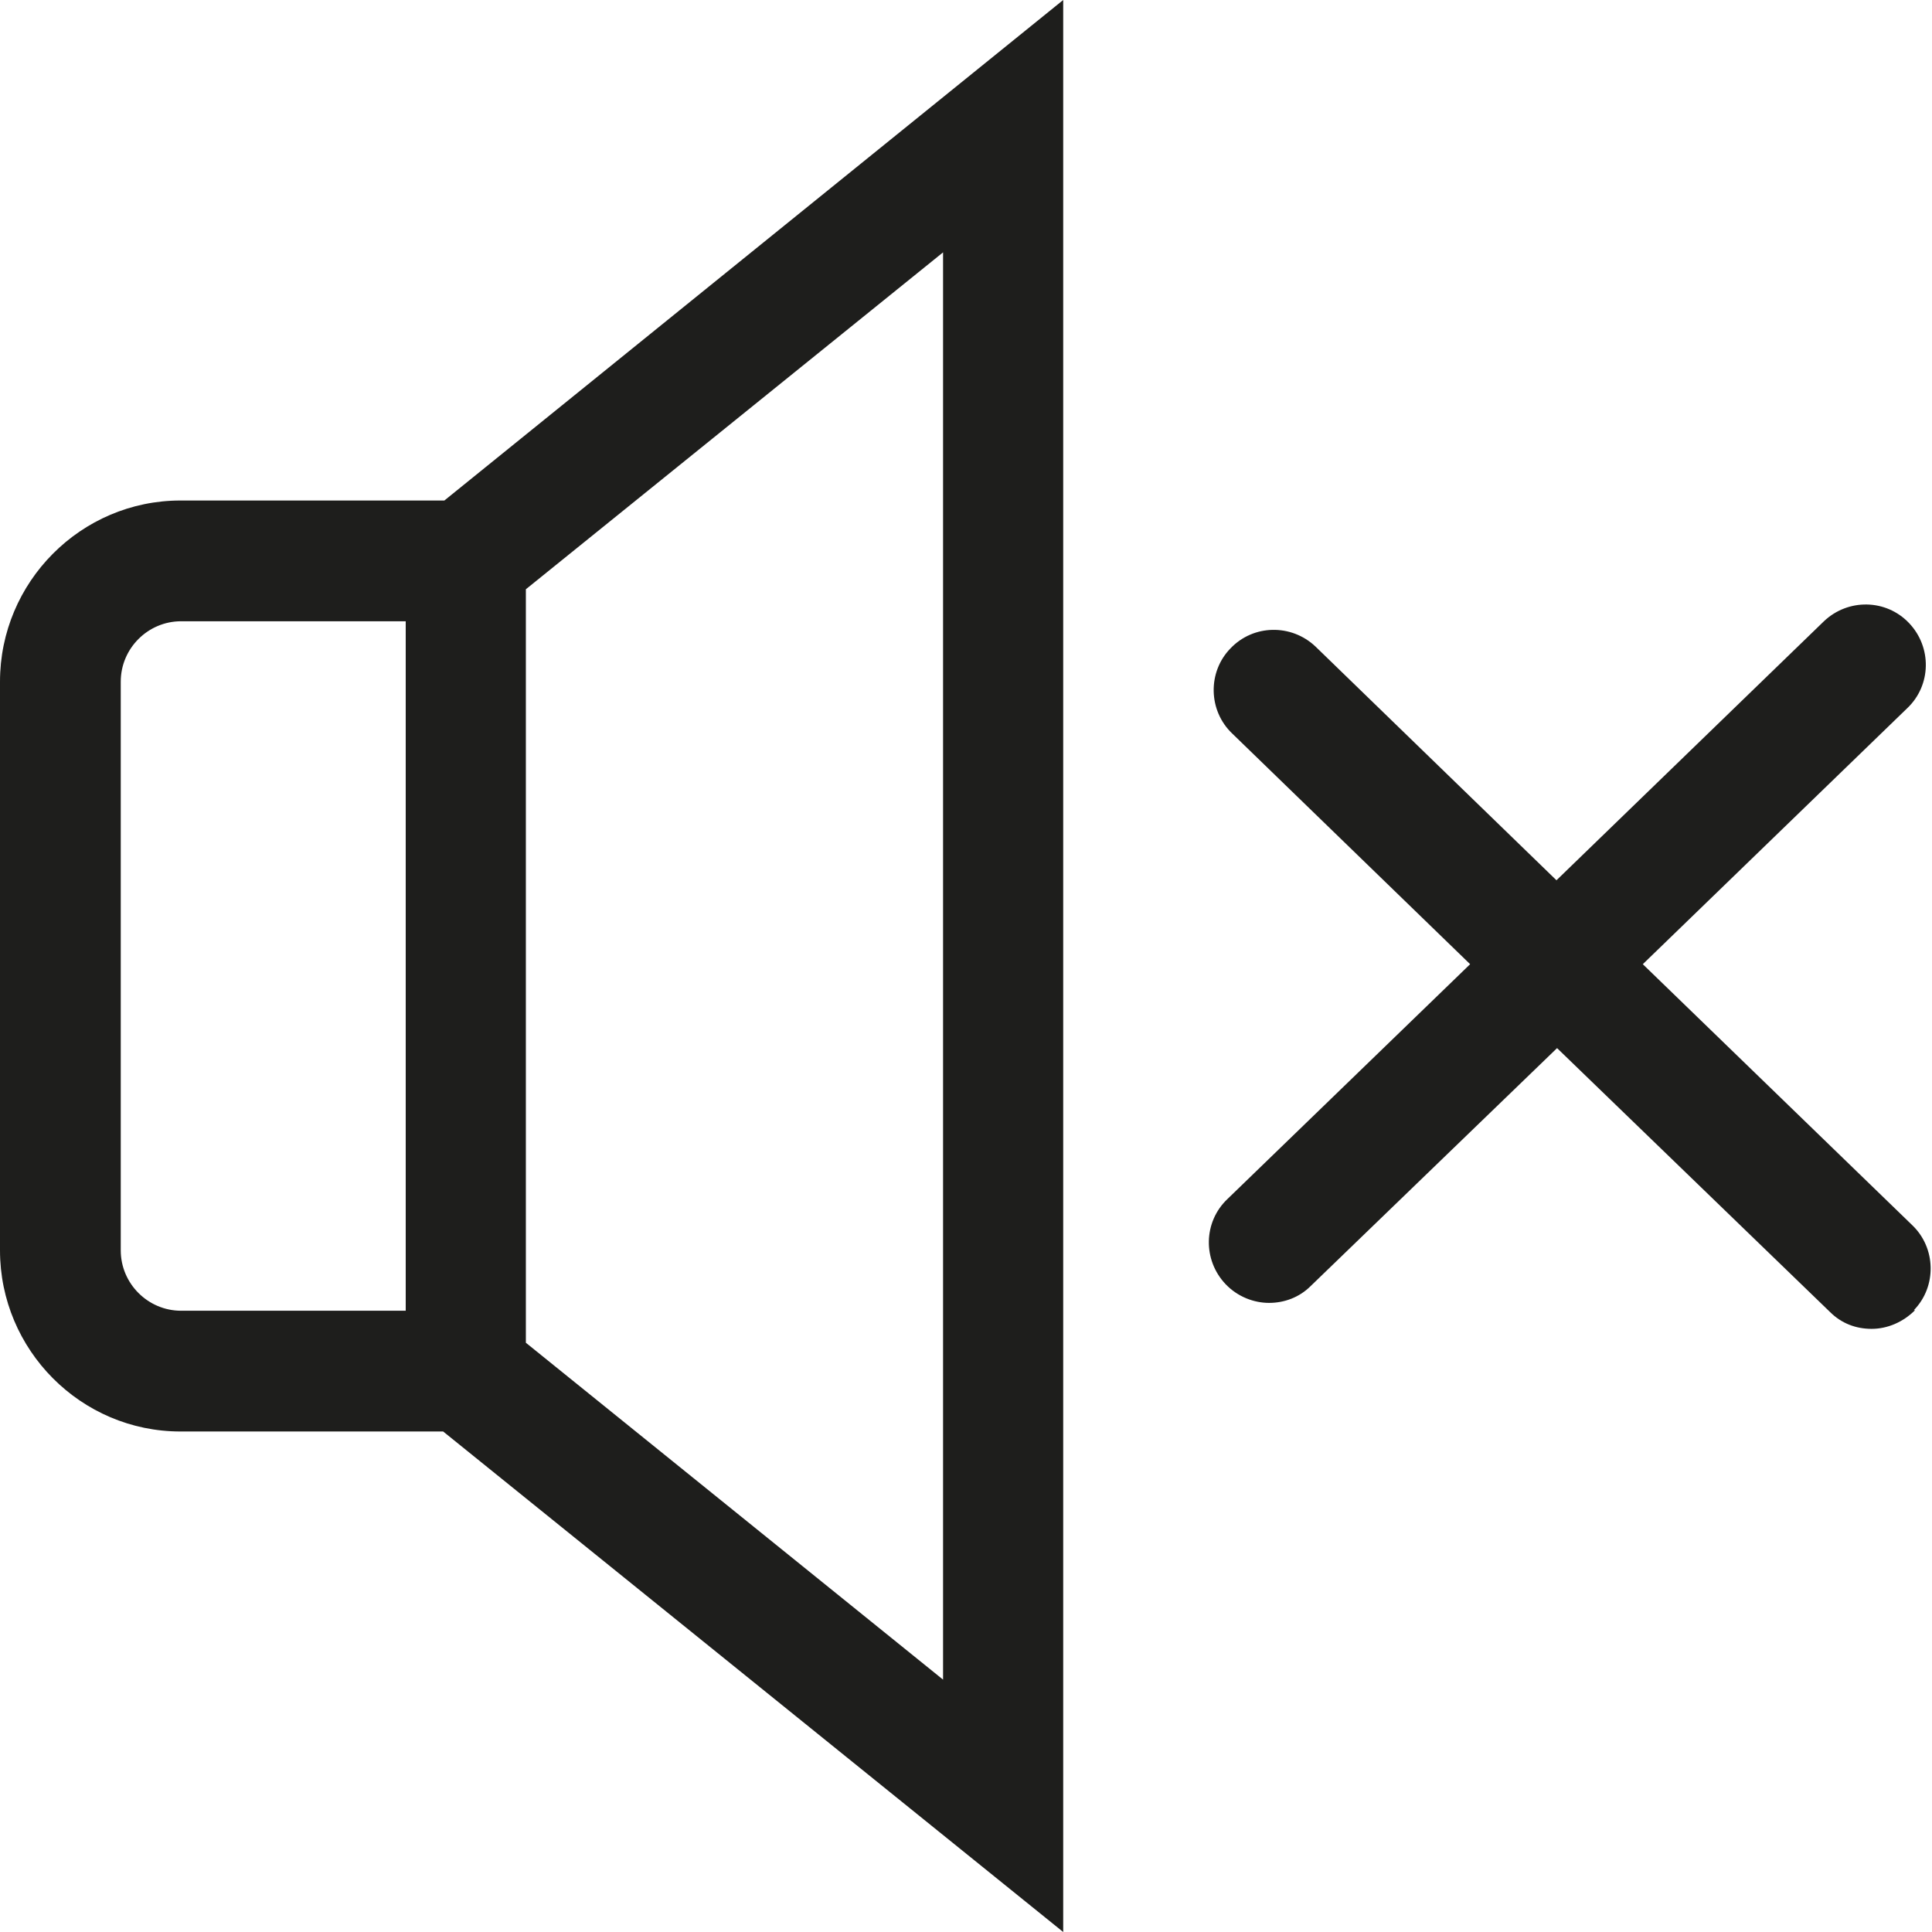 <?xml version="1.0" encoding="UTF-8"?>
<svg id="Ebene_2" xmlns="http://www.w3.org/2000/svg" viewBox="0 0 32 32">
  <defs>
    <style>
      .cls-1 {
        fill: #1e1e1c;
      }
    </style>
  </defs>
  <g id="_x33_219">
    <path class="cls-1" d="M2.99,8.29c-1.65,0-2.99,1.35-2.99,3v9.42c0,1.65,1.34,3,2.99,3h4.35l10.27,8.29V0L7.36,8.29H2.99ZM2,20.71v-9.42c0-.55.45-1,1-1h3.72v11.42h-3.72c-.55,0-1-.45-1-1ZM15.62,27.82l-6.91-5.58v-12.48l6.91-5.58v23.64ZM31.72,21.7c-.2.2-.46.31-.72.31s-.5-.09-.69-.28l-4.52-4.37-4.08,3.94c-.19.19-.44.28-.69.28s-.52-.1-.72-.31c-.38-.4-.37-1.03.03-1.41l4.02-3.89-3.94-3.82c-.4-.38-.41-1.02-.03-1.41.38-.4,1.01-.41,1.41-.03l3.99,3.87,4.43-4.29c.4-.38,1.03-.37,1.41.03.38.4.37,1.03-.03,1.41l-4.38,4.24,4.46,4.32c.4.38.41,1.02.03,1.41Z"/>
  </g>
</svg>